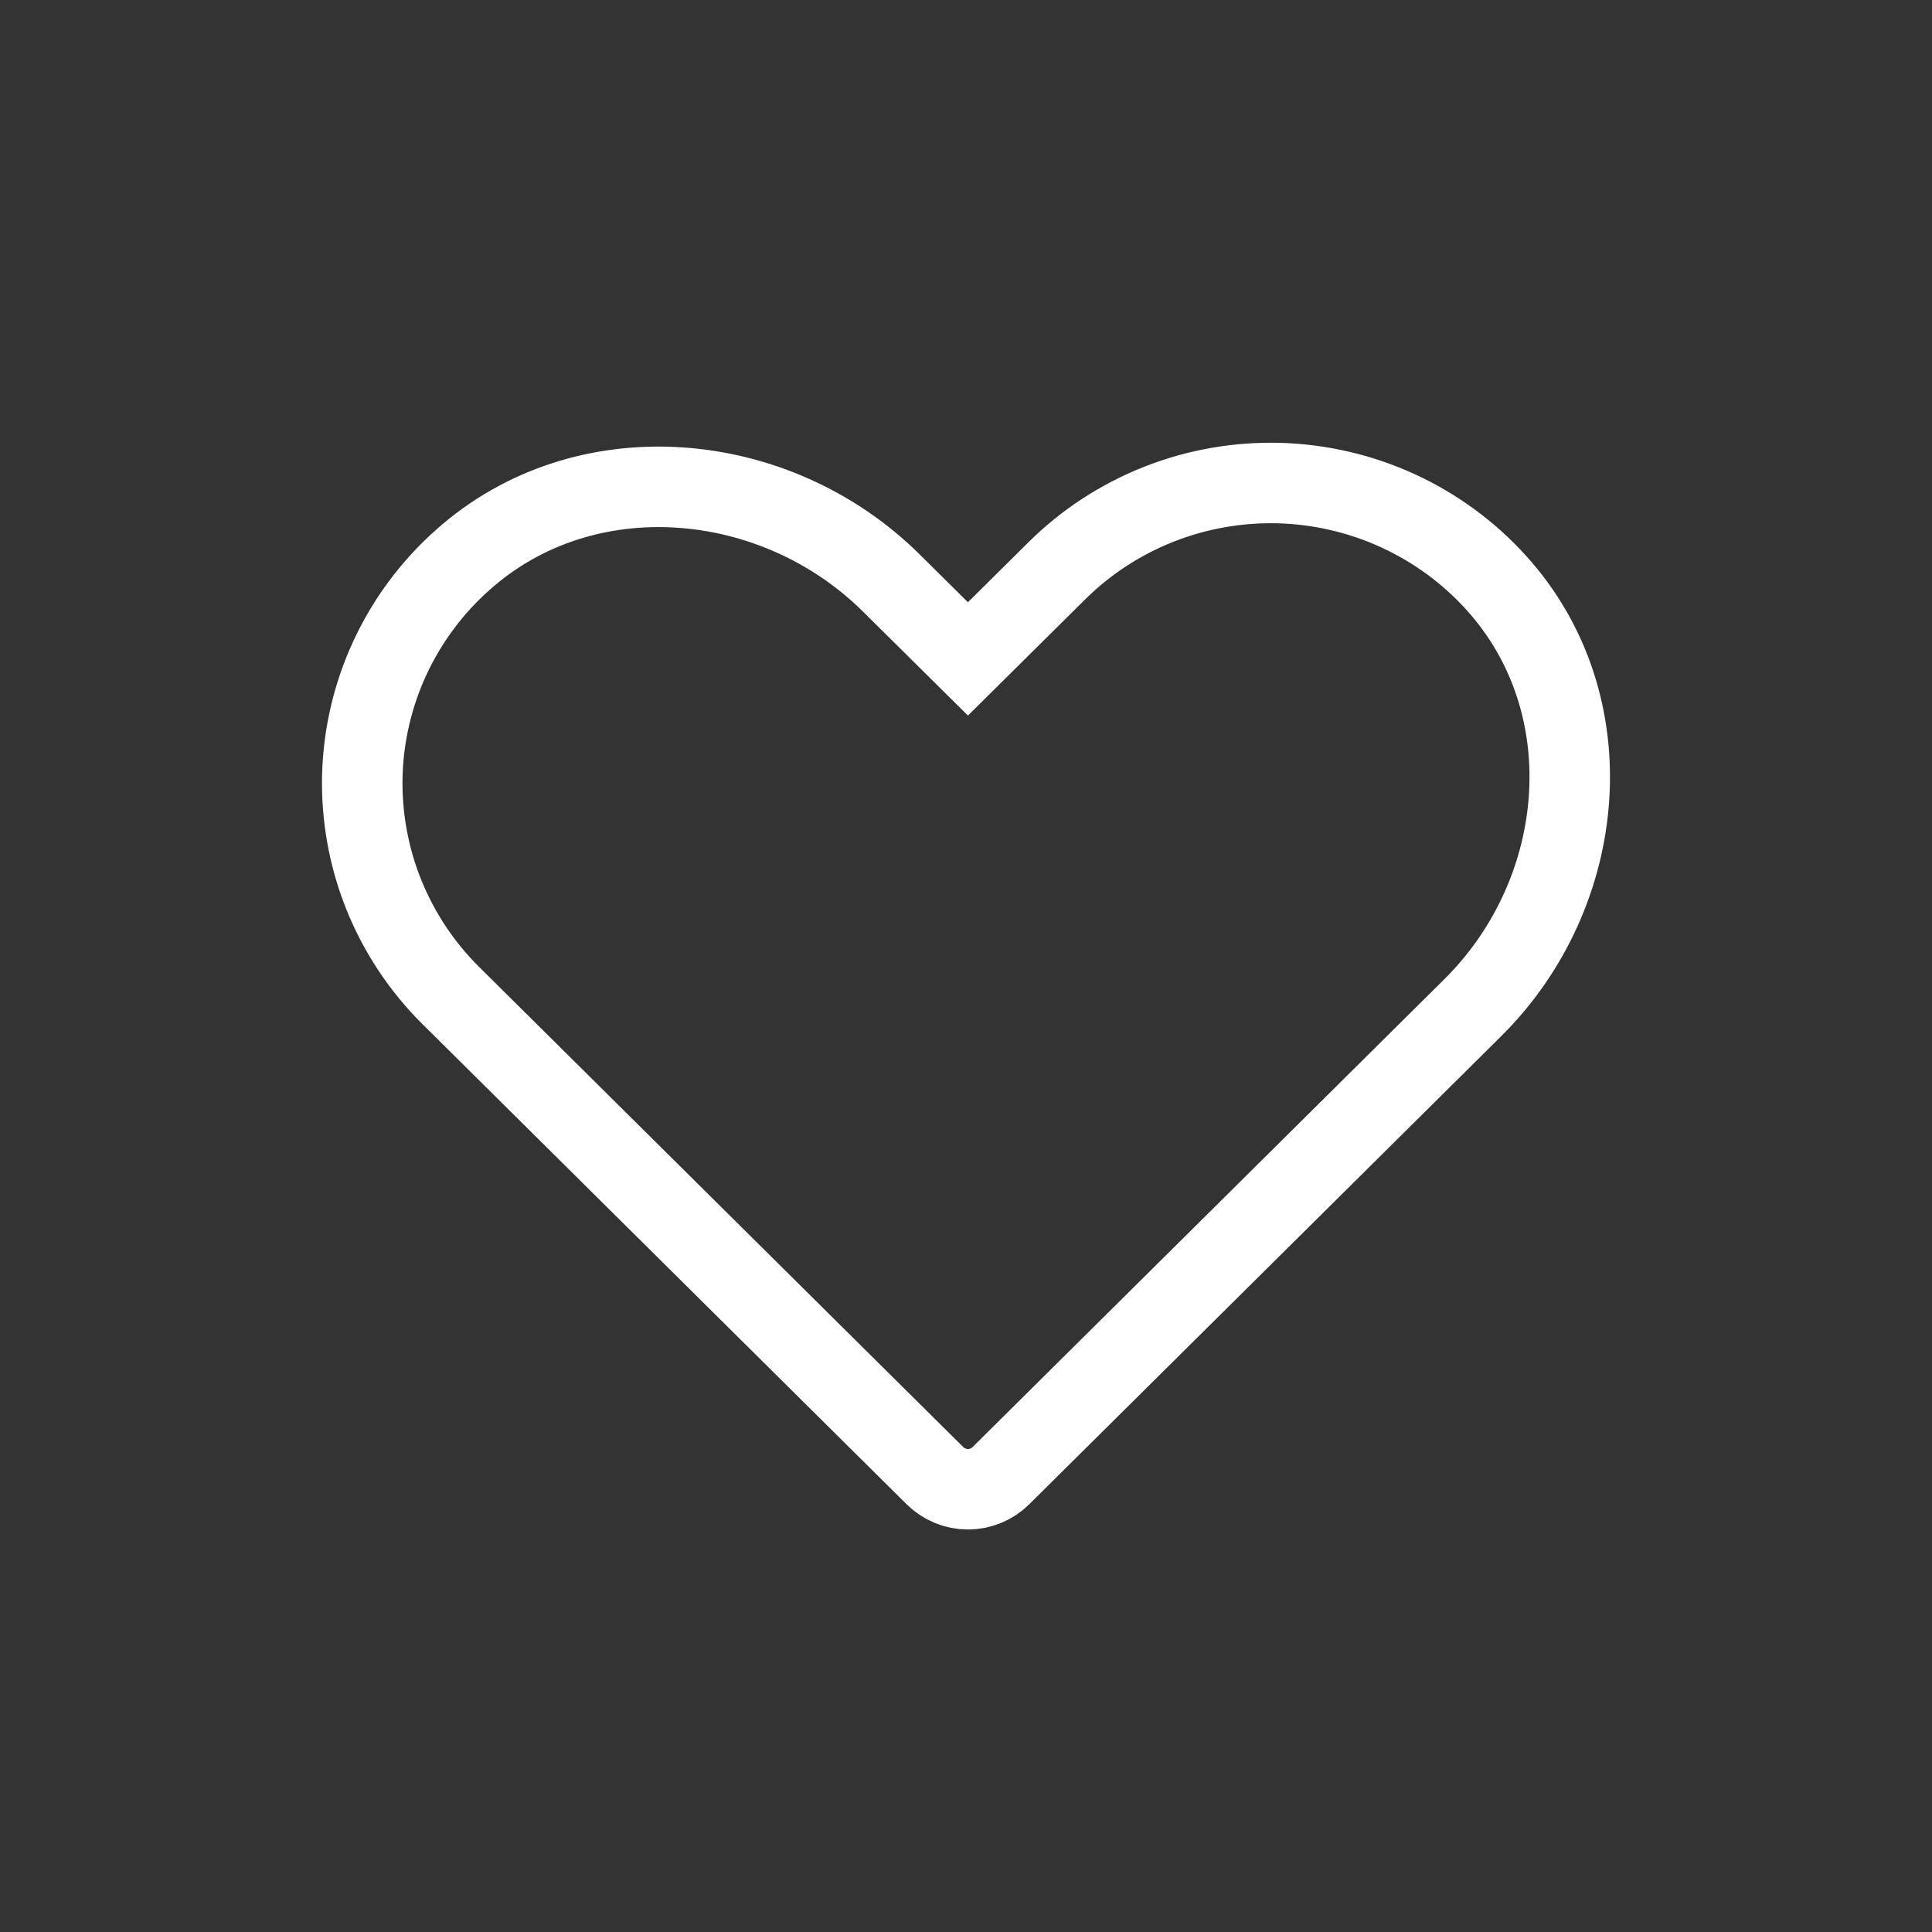 <svg width="24" height="24" viewBox="0 0 24 24" fill="none" xmlns="http://www.w3.org/2000/svg">
<rect x="0" y="0" width="24" height="24" fill="#333333" stroke="none"/>
<path d="M12.433 18.332L18.295 12.518C19.736 11.09 19.948 8.74 18.585 7.238C18.244 6.861 17.828 6.557 17.364 6.344C16.901 6.132 16.398 6.015 15.887 6.001C15.376 5.988 14.868 6.077 14.393 6.265C13.918 6.453 13.487 6.734 13.126 7.093L12.024 8.185L11.072 7.242C9.632 5.814 7.262 5.603 5.749 6.955C5.368 7.293 5.062 7.705 4.847 8.165C4.633 8.625 4.515 9.124 4.501 9.63C4.488 10.137 4.578 10.641 4.767 11.112C4.957 11.583 5.24 12.011 5.602 12.369L11.615 18.332C11.723 18.439 11.87 18.5 12.024 18.5C12.177 18.5 12.325 18.439 12.433 18.332V18.332Z" stroke="white" stroke-linecap="round"/>
</svg>
